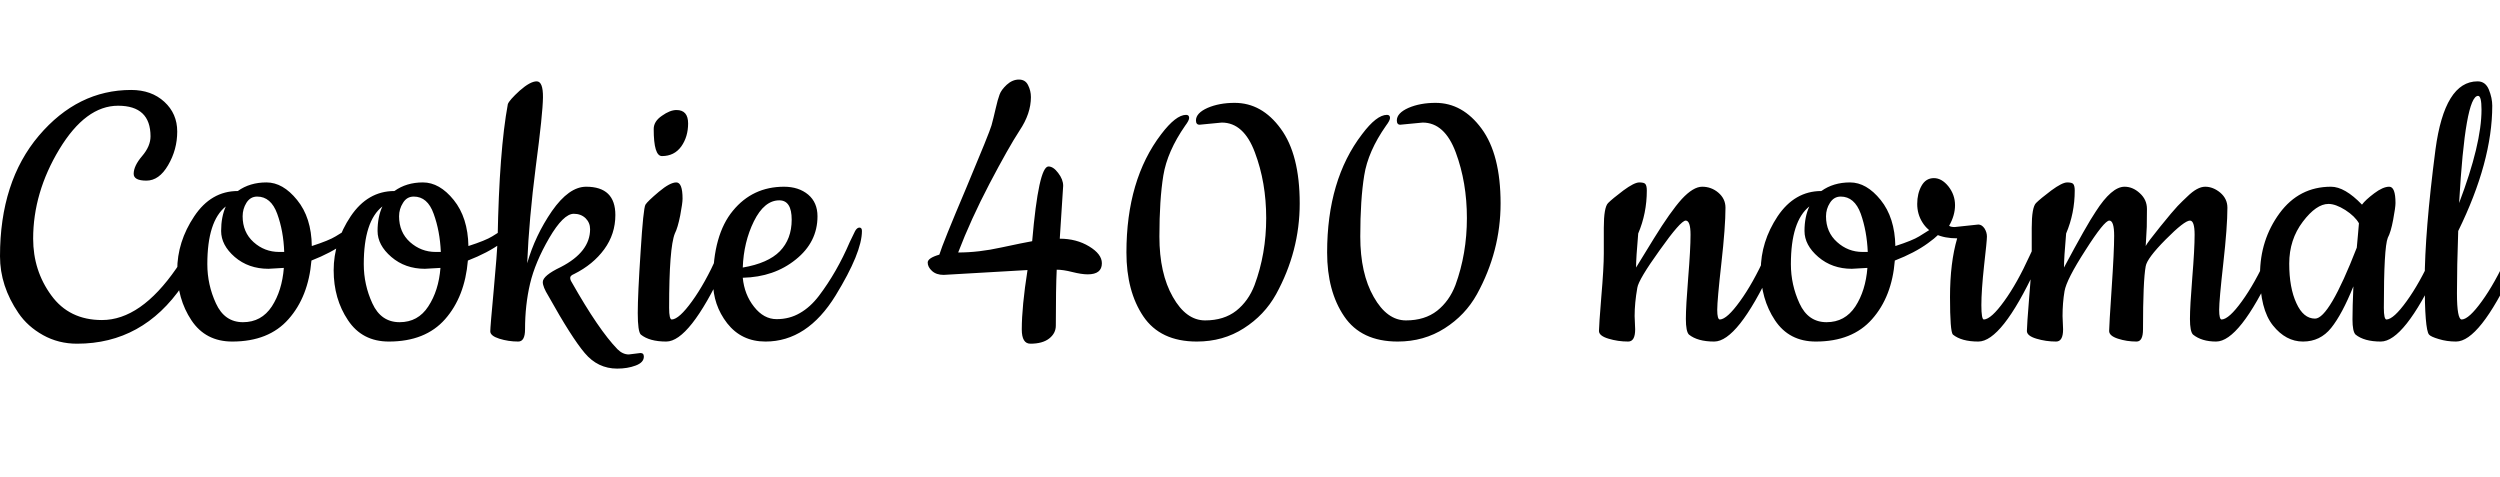 <svg xmlns="http://www.w3.org/2000/svg" xmlns:xlink="http://www.w3.org/1999/xlink" width="139.512" height="26.616"><path fill="black" d="M9.84 14.98L9.84 14.98Q10.01 14.74 10.32 14.14L10.32 14.14Q11.09 12.77 11.24 12.77Q11.40 12.77 11.40 12.96L11.40 12.96Q11.40 14.14 10.18 15.94L10.18 15.94Q7.97 19.18 4.30 19.18L4.30 19.18Q3.26 19.18 2.40 18.70Q1.54 18.22 1.03 17.47L1.03 17.47Q0 15.96 0 14.30L0 14.30Q0 10.13 2.17 7.57Q4.34 5.02 7.32 5.02L7.32 5.02Q8.45 5.02 9.17 5.68Q9.89 6.34 9.89 7.34Q9.89 8.35 9.38 9.22Q8.88 10.08 8.17 10.08Q7.46 10.08 7.46 9.70L7.46 9.70Q7.46 9.26 7.93 8.71Q8.40 8.16 8.40 7.61L8.40 7.61Q8.40 5.90 6.59 5.90Q4.78 5.90 3.31 8.33Q1.85 10.75 1.85 13.32L1.85 13.32Q1.85 15.10 2.86 16.48Q3.86 17.86 5.69 17.86L5.69 17.86Q7.85 17.86 9.84 14.98ZM17.40 13.73L17.40 13.73Q18.36 13.42 18.73 13.19Q19.10 12.96 19.30 12.84L19.30 12.84L19.58 12.67Q19.70 12.60 19.78 12.60L19.78 12.60Q19.97 12.60 19.97 12.82Q19.97 13.03 19.22 13.57Q18.48 14.11 17.38 14.54L17.38 14.54Q17.21 16.56 16.10 17.81Q15 19.06 12.96 19.06L12.96 19.06Q11.47 19.06 10.68 17.87Q9.89 16.68 9.89 15.08Q9.89 13.49 10.84 12.07Q11.78 10.66 13.27 10.66L13.27 10.66Q13.94 10.18 14.87 10.18Q15.79 10.18 16.58 11.16Q17.38 12.14 17.40 13.73ZM15.84 14.95L15.84 14.95L14.98 15Q13.87 15 13.10 14.34Q12.34 13.68 12.34 12.89Q12.34 12.10 12.60 11.52L12.60 11.52Q11.57 12.34 11.57 14.74L11.57 14.74Q11.57 15.89 12.05 16.93Q12.53 17.98 13.56 17.98Q14.59 17.98 15.17 17.10Q15.74 16.22 15.84 14.95ZM14.35 10.97L14.35 10.97Q13.97 10.97 13.75 11.32Q13.54 11.66 13.54 12.07L13.54 12.07Q13.54 12.96 14.15 13.51Q14.76 14.06 15.58 14.06L15.58 14.06L15.86 14.06Q15.82 12.89 15.47 11.93Q15.12 10.97 14.35 10.97ZM26.14 13.73L26.14 13.73Q27.10 13.42 27.47 13.19Q27.84 12.96 28.03 12.84L28.03 12.84L28.32 12.67Q28.44 12.60 28.51 12.60L28.51 12.60Q28.70 12.60 28.70 12.82Q28.70 13.03 27.96 13.57Q27.22 14.11 26.11 14.54L26.11 14.54Q25.94 16.56 24.84 17.81Q23.74 19.06 21.70 19.06L21.70 19.06Q20.21 19.06 19.42 17.87Q18.62 16.68 18.62 15.08Q18.62 13.49 19.57 12.07Q20.52 10.66 22.01 10.66L22.01 10.66Q22.68 10.18 23.60 10.18Q24.53 10.18 25.32 11.16Q26.11 12.14 26.14 13.73ZM24.58 14.95L24.58 14.95L23.71 15Q22.61 15 21.84 14.34Q21.07 13.68 21.07 12.89Q21.07 12.10 21.34 11.52L21.34 11.52Q20.30 12.34 20.30 14.74L20.30 14.74Q20.30 15.89 20.78 16.93Q21.26 17.98 22.30 17.98Q23.33 17.98 23.90 17.10Q24.48 16.22 24.58 14.95ZM23.09 10.97L23.09 10.97Q22.70 10.97 22.49 11.32Q22.27 11.66 22.27 12.07L22.27 12.07Q22.27 12.96 22.88 13.51Q23.50 14.06 24.31 14.06L24.31 14.06L24.60 14.06Q24.55 12.89 24.20 11.93Q23.86 10.97 23.09 10.97ZM35.09 19.78L35.09 19.78L35.74 19.70Q35.93 19.70 35.93 19.90L35.93 19.90Q35.93 20.23 35.47 20.40Q35.02 20.57 34.44 20.57L34.44 20.57Q33.36 20.57 32.63 19.70Q31.90 18.84 30.60 16.51L30.60 16.51Q30.29 16.01 30.29 15.74L30.29 15.74Q30.29 15.38 31.30 14.90L31.30 14.90Q32.93 14.06 32.93 12.79L32.93 12.79Q32.93 12.43 32.68 12.18Q32.42 11.93 32.02 11.93L32.02 11.93Q31.44 11.93 30.65 13.28Q29.86 14.64 29.58 15.83Q29.30 17.02 29.30 18.38L29.30 18.38Q29.30 19.06 28.92 19.06L28.92 19.06Q28.37 19.06 27.86 18.90Q27.36 18.74 27.36 18.49Q27.36 18.24 27.55 16.21Q27.74 14.18 27.77 13.30L27.77 13.30Q27.86 8.40 28.34 5.81L28.34 5.81Q28.42 5.59 29.00 5.06Q29.59 4.54 29.95 4.54Q30.31 4.54 30.30 5.44Q30.29 6.34 29.90 9.29Q29.52 12.24 29.42 14.69L29.42 14.69Q29.86 13.15 30.80 11.78Q31.75 10.42 32.71 10.42L32.71 10.42Q34.34 10.42 34.34 12L34.34 12Q34.34 13.06 33.72 13.91Q33.10 14.76 32.04 15.29L32.04 15.29Q31.82 15.38 31.82 15.50Q31.82 15.62 31.90 15.74L31.90 15.74Q33.41 18.41 34.46 19.49L34.46 19.49Q34.75 19.78 35.09 19.78ZM36.48 7.20L36.48 7.20Q36.48 6.77 36.94 6.46Q37.39 6.14 37.75 6.14L37.75 6.14Q38.40 6.14 38.40 6.89Q38.40 7.63 38.02 8.17Q37.63 8.71 36.94 8.71L36.94 8.71Q36.48 8.71 36.48 7.20ZM37.18 19.06L37.18 19.06Q36.24 19.06 35.76 18.67L35.76 18.67Q35.59 18.50 35.59 17.47Q35.59 16.44 35.75 14.03Q35.90 11.62 36.02 11.42Q36.14 11.23 36.77 10.70Q37.39 10.18 37.74 10.18Q38.09 10.18 38.09 11.09L38.09 11.09Q38.09 11.33 37.96 12.02Q37.82 12.72 37.66 13.03L37.66 13.03Q37.34 13.82 37.34 17.18L37.34 17.18Q37.34 17.83 37.49 17.83L37.49 17.83Q37.90 17.81 38.62 16.81Q39.34 15.82 40.04 14.26Q40.75 12.70 40.91 12.70Q41.06 12.70 41.06 12.89L41.06 12.89Q41.06 13.56 40.37 15.02L40.37 15.02Q38.47 19.06 37.18 19.06ZM42.72 19.06L42.72 19.06Q41.38 19.06 40.58 18.04Q39.79 17.02 39.79 15.72L39.79 15.72Q39.79 13.10 40.90 11.76Q42 10.42 43.75 10.42L43.75 10.42Q44.57 10.42 45.10 10.86Q45.62 11.30 45.62 12.07L45.62 12.07Q45.62 13.51 44.41 14.48Q43.20 15.46 41.45 15.50L41.45 15.50Q41.54 16.44 42.08 17.12Q42.62 17.81 43.34 17.81Q44.06 17.81 44.64 17.47Q45.22 17.14 45.70 16.51L45.70 16.51Q46.70 15.19 47.42 13.51L47.42 13.51Q47.62 13.08 47.72 12.89Q47.83 12.70 47.96 12.70Q48.10 12.70 48.10 12.89L48.10 12.89Q48.10 14.09 46.63 16.49L46.63 16.49Q45.05 19.06 42.72 19.06ZM41.45 14.93L41.45 14.93Q42.86 14.69 43.52 14.02Q44.18 13.34 44.18 12.26Q44.18 11.18 43.49 11.18L43.49 11.18Q42.65 11.18 42.07 12.35Q41.50 13.51 41.45 14.93ZM57.34 15.07L57.34 15.07L52.66 15.34Q52.25 15.34 52.01 15.12Q51.77 14.90 51.77 14.65Q51.77 14.40 52.42 14.21L52.42 14.21Q52.61 13.58 53.92 10.49Q55.22 7.39 55.33 7.00Q55.44 6.60 55.56 6.07Q55.68 5.54 55.78 5.28Q55.87 5.02 56.18 4.73Q56.50 4.44 56.86 4.44Q57.22 4.44 57.37 4.75Q57.53 5.06 57.53 5.42L57.53 5.42Q57.53 6.34 56.90 7.28Q56.28 8.23 55.22 10.25Q54.17 12.26 53.47 14.09L53.47 14.09Q54.62 14.09 55.88 13.81Q57.14 13.54 57.60 13.46L57.60 13.46Q57.96 9.29 58.51 9.29L58.51 9.29Q58.78 9.29 59.05 9.65Q59.33 10.01 59.33 10.37L59.33 10.37L59.14 13.32Q60.07 13.32 60.78 13.75Q61.49 14.18 61.49 14.69L61.49 14.69Q61.49 15.31 60.70 15.31L60.70 15.31Q60.36 15.31 59.84 15.18Q59.33 15.05 58.97 15.05L58.97 15.05Q58.92 16.06 58.92 18.17L58.92 18.17Q58.92 18.60 58.55 18.89Q58.18 19.18 57.50 19.18L57.50 19.18Q57.02 19.18 57.02 18.38L57.02 18.38Q57.02 17.11 57.34 15.07ZM68.18 6.84L68.18 6.84L66.94 6.96Q66.74 6.96 66.74 6.72L66.74 6.72Q66.74 6.31 67.39 6.02Q68.04 5.74 68.90 5.74L68.90 5.74Q70.42 5.74 71.47 7.18Q72.53 8.62 72.53 11.35L72.53 11.35Q72.53 14.02 71.21 16.42L71.21 16.42Q70.56 17.59 69.41 18.32Q68.26 19.06 66.79 19.06L66.79 19.06Q64.75 19.06 63.80 17.65Q62.86 16.25 62.86 14.09L62.86 14.09Q62.86 10.03 64.80 7.49L64.80 7.49Q65.62 6.41 66.19 6.41L66.19 6.41Q66.36 6.41 66.36 6.58L66.36 6.58Q66.36 6.72 66.14 7.01L66.14 7.01Q65.14 8.45 64.92 9.79Q64.70 11.14 64.70 13.20Q64.70 15.26 65.45 16.57Q66.19 17.88 67.25 17.88Q68.30 17.88 68.99 17.34Q69.67 16.80 70.01 15.91L70.01 15.91Q70.66 14.16 70.66 12.17Q70.66 10.18 70.03 8.51Q69.41 6.84 68.18 6.84ZM79.39 6.84L79.39 6.84L78.14 6.96Q77.95 6.96 77.95 6.72L77.95 6.72Q77.95 6.31 78.60 6.02Q79.25 5.74 80.11 5.74L80.11 5.74Q81.62 5.74 82.68 7.18Q83.74 8.62 83.74 11.35L83.74 11.35Q83.74 14.02 82.42 16.42L82.42 16.42Q81.77 17.59 80.62 18.32Q79.46 19.06 78 19.06L78 19.06Q75.96 19.06 75.01 17.65Q74.06 16.25 74.06 14.09L74.06 14.09Q74.06 10.03 76.01 7.49L76.01 7.49Q76.82 6.41 77.40 6.41L77.40 6.41Q77.57 6.41 77.57 6.58L77.57 6.58Q77.57 6.72 77.35 7.01L77.35 7.01Q76.34 8.45 76.13 9.79Q75.91 11.14 75.91 13.20Q75.91 15.26 76.66 16.57Q77.40 17.88 78.46 17.88Q79.51 17.88 80.20 17.34Q80.88 16.80 81.22 15.91L81.22 15.91Q81.86 14.16 81.86 12.17Q81.86 10.18 81.24 8.51Q80.62 6.84 79.39 6.84ZM91.22 17.64L91.22 17.64L91.25 18.38Q91.25 19.06 90.86 19.06L90.86 19.06Q90.29 19.06 89.76 18.90Q89.23 18.74 89.23 18.47Q89.23 18.19 89.36 16.57Q89.50 14.95 89.50 14.14L89.50 14.14L89.50 12.72Q89.50 11.57 89.74 11.33Q89.98 11.09 90.59 10.63Q91.20 10.18 91.48 10.18Q91.75 10.18 91.82 10.27Q91.90 10.37 91.90 10.63L91.90 10.63Q91.90 11.90 91.42 13.03L91.42 13.03Q91.30 14.40 91.30 14.93L91.30 14.93Q91.39 14.78 92.30 13.30Q93.22 11.81 93.85 11.11Q94.49 10.42 94.99 10.42Q95.50 10.42 95.89 10.75Q96.29 11.09 96.29 11.59L96.29 11.59Q96.29 12.65 96.06 14.70Q95.83 16.75 95.83 17.29Q95.83 17.83 95.98 17.83L95.98 17.83Q96.38 17.81 97.10 16.81Q97.82 15.82 98.53 14.26Q99.24 12.70 99.40 12.70Q99.55 12.70 99.55 12.89L99.55 12.89Q99.55 13.56 98.86 15.02L98.86 15.02Q96.96 19.06 95.66 19.06L95.66 19.06Q94.73 19.06 94.25 18.67L94.25 18.67Q94.08 18.50 94.08 17.80Q94.08 17.09 94.21 15.49Q94.34 13.90 94.34 13.10Q94.34 12.31 94.07 12.31Q93.79 12.31 92.62 13.96Q91.44 15.60 91.37 16.06L91.37 16.06Q91.22 16.90 91.22 17.64ZM105.77 13.73L105.77 13.73Q106.73 13.42 107.10 13.19Q107.47 12.96 107.66 12.84L107.66 12.84L107.95 12.67Q108.07 12.60 108.14 12.60L108.14 12.60Q108.34 12.60 108.34 12.82Q108.34 13.03 107.59 13.57Q106.85 14.11 105.74 14.54L105.74 14.54Q105.58 16.56 104.47 17.81Q103.37 19.06 101.33 19.06L101.33 19.06Q99.84 19.06 99.05 17.87Q98.26 16.68 98.26 15.08Q98.26 13.49 99.20 12.07Q100.15 10.66 101.64 10.66L101.64 10.66Q102.31 10.18 103.24 10.18Q104.16 10.18 104.95 11.16Q105.74 12.14 105.77 13.73ZM104.21 14.95L104.21 14.95L103.34 15Q102.24 15 101.47 14.34Q100.70 13.68 100.70 12.89Q100.70 12.10 100.97 11.52L100.97 11.52Q99.94 12.34 99.94 14.74L99.94 14.74Q99.94 15.89 100.42 16.93Q100.90 17.98 101.93 17.98Q102.96 17.98 103.54 17.10Q104.11 16.22 104.21 14.95ZM102.72 10.97L102.72 10.97Q102.34 10.97 102.12 11.32Q101.90 11.66 101.90 12.07L101.90 12.07Q101.90 12.96 102.52 13.51Q103.13 14.06 103.94 14.06L103.94 14.06L104.23 14.06Q104.18 12.89 103.84 11.93Q103.49 10.97 102.72 10.97ZM109.08 12.67L109.08 12.67L110.40 12.53Q110.59 12.53 110.74 12.74Q110.88 12.96 110.88 13.20Q110.88 13.44 110.72 14.83Q110.57 16.22 110.57 17.03Q110.57 17.83 110.71 17.83L110.71 17.83Q111.12 17.81 111.84 16.81Q112.56 15.82 113.27 14.26Q113.98 12.70 114.13 12.70Q114.29 12.70 114.29 12.89L114.29 12.89Q114.29 13.56 113.59 15.02L113.59 15.02Q111.70 19.06 110.40 19.06L110.40 19.06Q109.46 19.06 108.98 18.67L108.98 18.67Q108.82 18.50 108.82 16.58Q108.82 14.66 109.22 13.30L109.22 13.30Q107.83 13.30 107.28 12.41L107.28 12.41Q106.99 11.95 106.99 11.38Q106.99 10.80 107.23 10.37Q107.47 9.94 107.92 9.94Q108.36 9.94 108.73 10.40Q109.10 10.87 109.10 11.45Q109.10 12.02 108.77 12.60L108.77 12.60Q108.86 12.67 109.08 12.67ZM115.10 17.64L115.10 17.64L115.13 18.38Q115.13 19.06 114.74 19.06L114.74 19.06Q114.17 19.06 113.64 18.90Q113.11 18.74 113.11 18.47Q113.11 18.19 113.24 16.57Q113.38 14.95 113.38 14.14L113.38 14.14L113.38 12.72Q113.38 11.57 113.62 11.33Q113.86 11.09 114.47 10.63Q115.08 10.18 115.36 10.18Q115.63 10.18 115.70 10.27Q115.78 10.37 115.78 10.63L115.78 10.63Q115.78 11.90 115.30 13.03L115.30 13.03Q115.18 14.40 115.18 14.93L115.18 14.93Q116.45 12.55 116.95 11.81L116.95 11.81Q117.84 10.42 118.56 10.42L118.56 10.42Q119.02 10.42 119.41 10.78Q119.81 11.14 119.81 11.66Q119.81 12.19 119.80 12.66Q119.78 13.13 119.76 13.39Q119.74 13.66 119.74 13.73L119.74 13.73Q119.83 13.54 120.55 12.65Q121.27 11.76 121.52 11.50Q121.78 11.23 122.06 10.97L122.06 10.97Q122.62 10.42 123.06 10.42Q123.50 10.42 123.90 10.75Q124.30 11.09 124.30 11.59L124.30 11.59Q124.30 12.65 124.07 14.70Q123.84 16.75 123.84 17.29Q123.84 17.83 123.98 17.83L123.98 17.83Q124.39 17.81 125.11 16.81Q125.83 15.82 126.54 14.26Q127.25 12.70 127.40 12.70Q127.56 12.70 127.56 12.89L127.56 12.89Q127.56 13.56 126.86 15.02L126.86 15.02Q124.97 19.06 123.67 19.06L123.67 19.06Q122.86 19.06 122.38 18.67L122.38 18.67Q122.21 18.50 122.21 17.80Q122.21 17.09 122.34 15.49Q122.47 13.90 122.47 13.10Q122.47 12.31 122.21 12.31L122.21 12.31Q121.90 12.31 120.85 13.37Q119.81 14.42 119.74 14.86L119.74 14.86Q119.59 15.67 119.59 18.38L119.59 18.38Q119.59 19.06 119.23 19.06L119.23 19.06Q118.68 19.06 118.19 18.90Q117.70 18.74 117.70 18.47Q117.70 18.19 117.84 16.10Q117.98 14.02 117.98 13.16Q117.98 12.31 117.71 12.31Q117.43 12.31 116.38 13.96Q115.32 15.60 115.21 16.25Q115.10 16.90 115.10 17.64ZM132.86 19.06L132.86 19.06Q131.93 19.06 131.45 18.67L131.45 18.67Q131.28 18.50 131.28 17.82Q131.28 17.14 131.33 15.98L131.33 15.98Q130.70 17.54 130.09 18.30Q129.48 19.06 128.52 19.06Q127.56 19.06 126.84 18.16Q126.12 17.26 126.12 15.32Q126.12 13.39 127.21 11.90Q128.30 10.42 130.08 10.42L130.08 10.42Q130.85 10.42 131.81 11.42L131.81 11.42Q132 11.16 132.49 10.79Q132.98 10.42 133.33 10.42Q133.68 10.42 133.68 11.33L133.68 11.33Q133.68 11.57 133.55 12.26Q133.42 12.96 133.25 13.27L133.25 13.27Q133.03 13.82 133.03 17.18L133.03 17.18Q133.03 17.83 133.18 17.83L133.18 17.83Q133.58 17.81 134.30 16.81Q135.02 15.82 135.73 14.26Q136.44 12.70 136.60 12.70Q136.75 12.70 136.75 12.89L136.75 12.89Q136.75 13.56 136.06 15.02L136.06 15.02Q134.16 19.06 132.86 19.06ZM129.94 11.38L129.94 11.38Q129.26 11.38 128.51 12.37Q127.75 13.37 127.75 14.71Q127.75 16.06 128.15 16.92Q128.54 17.78 129.19 17.78L129.19 17.78Q129.98 17.78 131.52 13.82L131.52 13.82Q131.54 13.63 131.58 13.16Q131.62 12.70 131.64 12.46L131.64 12.46Q131.42 12.07 130.88 11.72Q130.34 11.38 129.94 11.38ZM137.06 19.06L137.06 19.06Q136.54 19.06 136.09 18.92Q135.65 18.79 135.55 18.67L135.55 18.67Q135.31 18.38 135.31 15.68Q135.31 12.98 135.91 8.35L135.91 8.35Q136.42 4.54 138.26 4.54L138.26 4.54Q138.70 4.54 138.89 5.00Q139.08 5.47 139.08 5.90L139.08 5.90Q139.08 9.02 137.18 12.89L137.18 12.89Q137.11 14.88 137.11 16.36Q137.11 17.83 137.38 17.83L137.38 17.83Q137.78 17.81 138.50 16.81Q139.22 15.82 139.93 14.26Q140.64 12.70 140.80 12.70Q140.95 12.70 140.95 12.89L140.95 12.89Q140.95 13.56 140.26 15.02L140.26 15.02Q138.36 19.06 137.06 19.06ZM138.48 6.12L138.48 6.12Q138.48 5.35 138.29 5.35L138.29 5.35Q137.57 5.35 137.23 11.33L137.23 11.33Q138.48 8.04 138.48 6.12Z"/></svg>